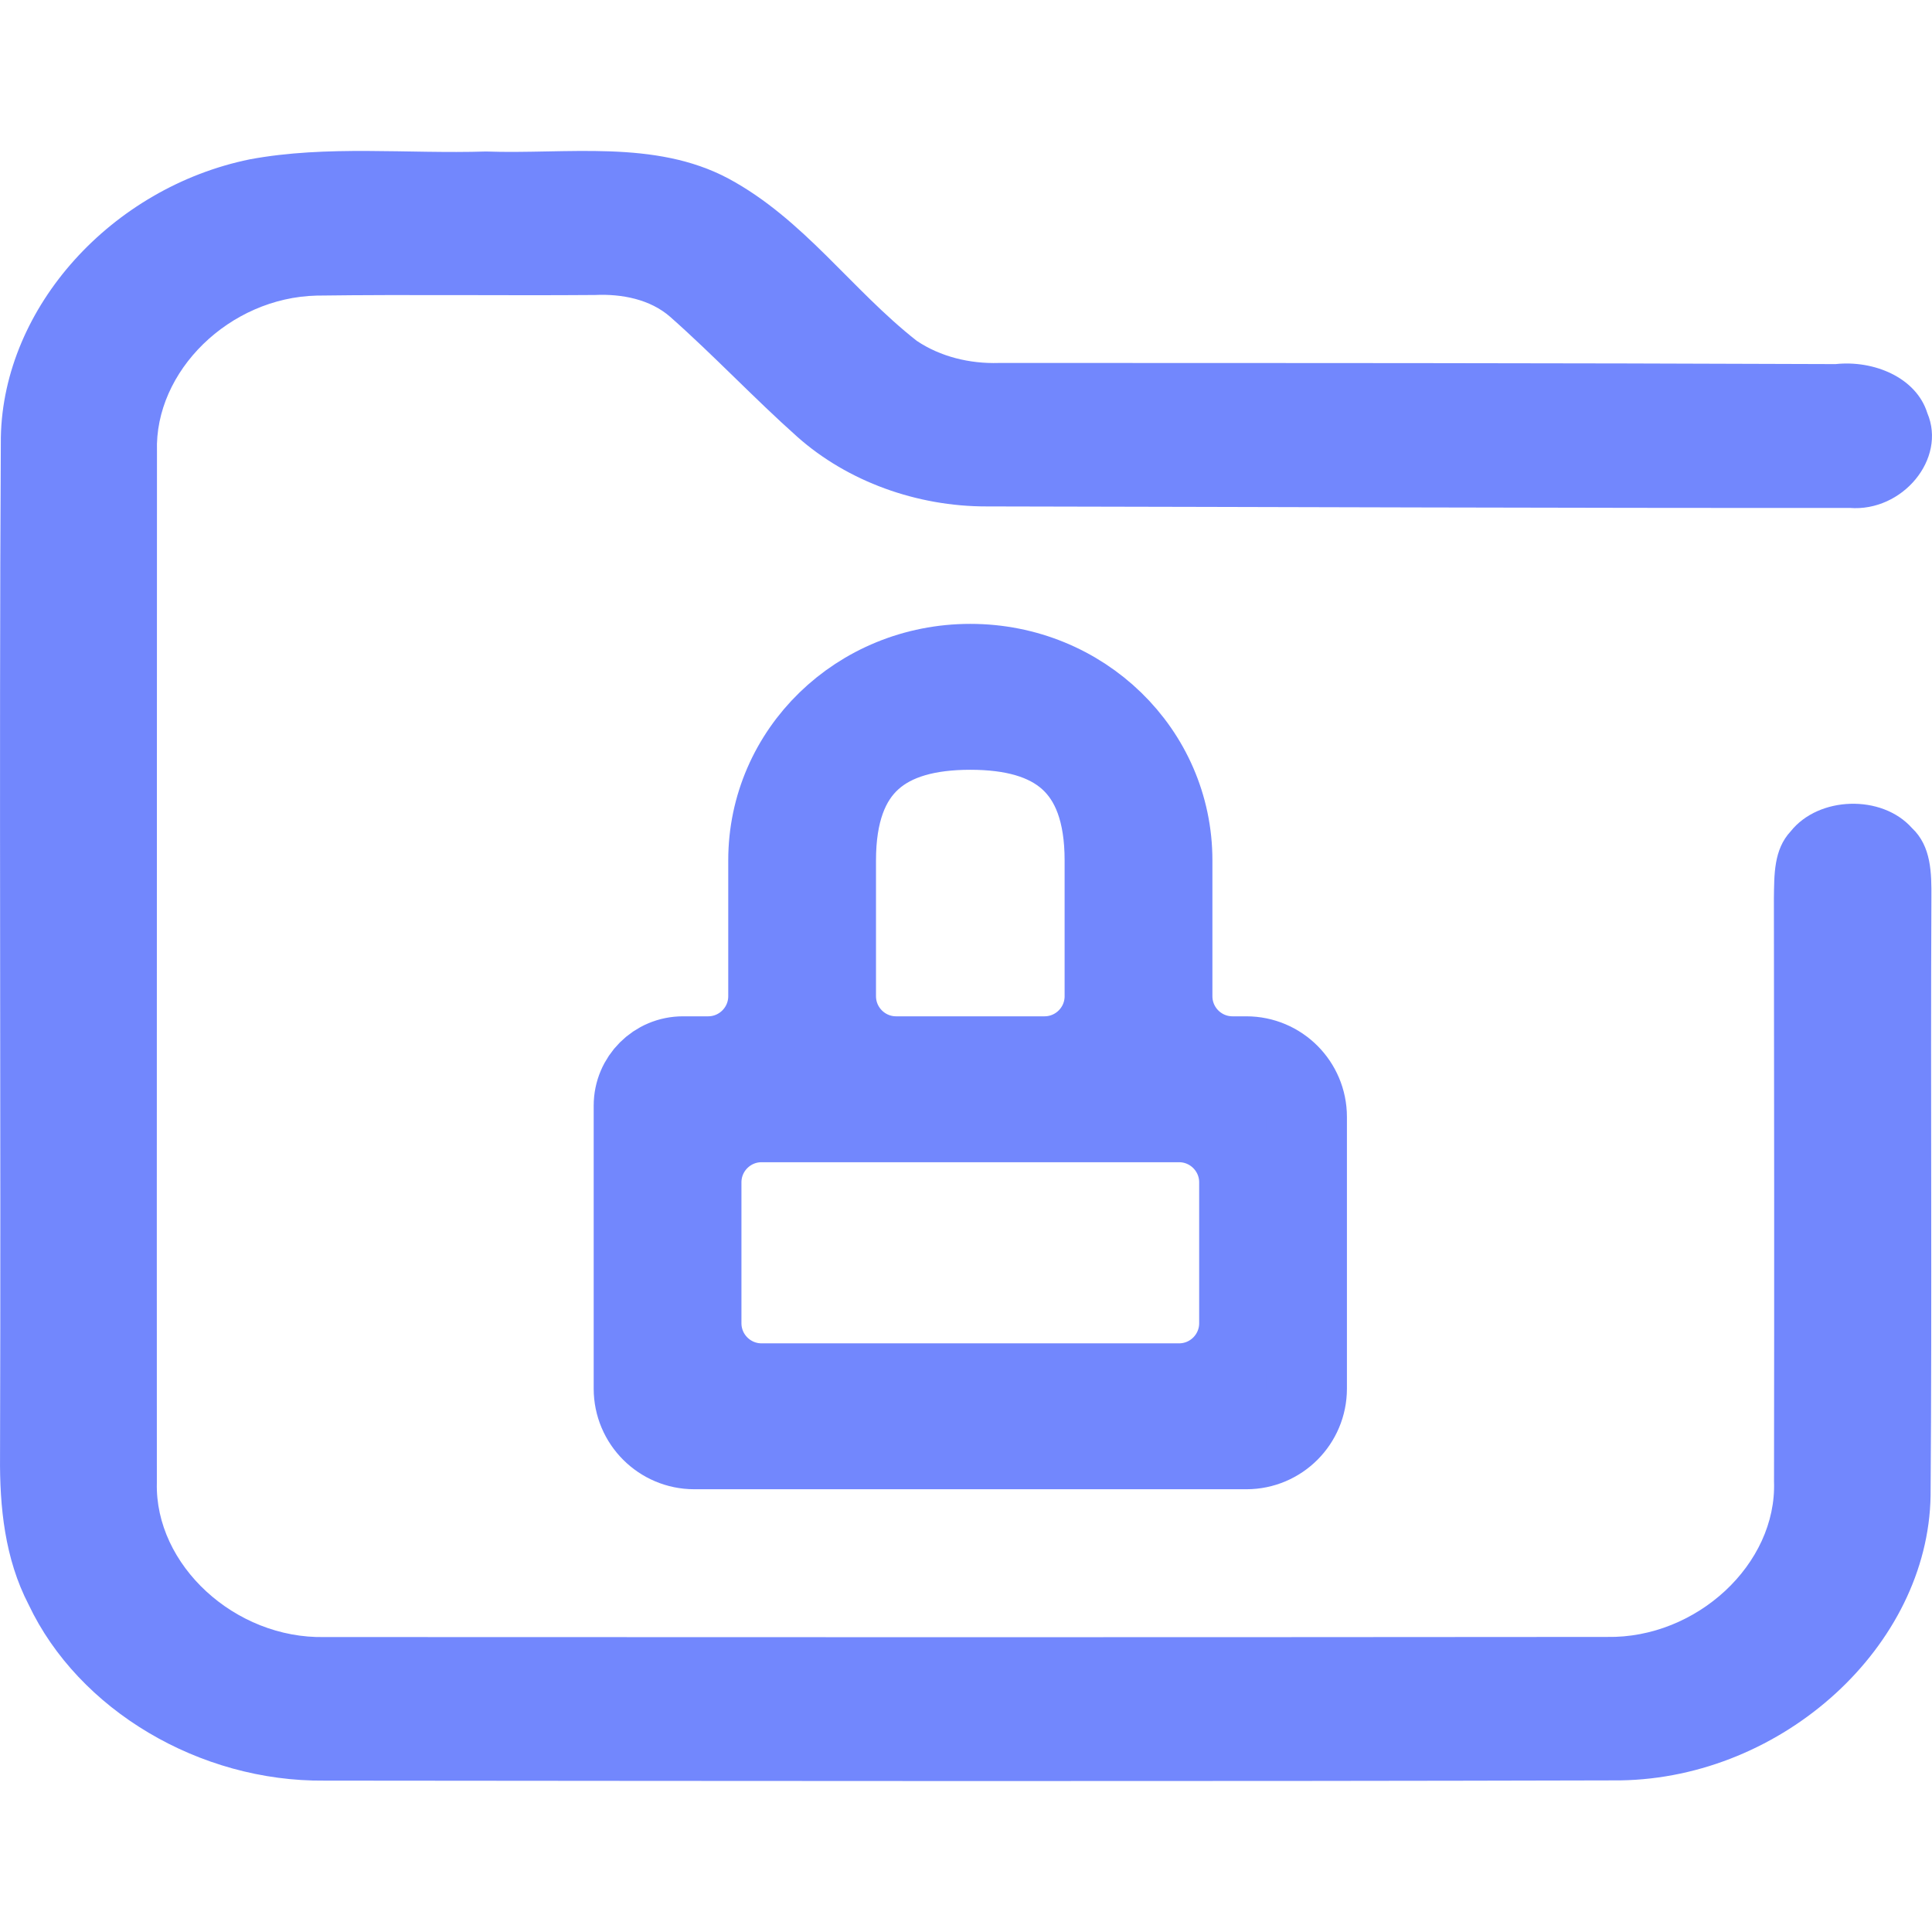 <svg width="48" height="48" viewBox="0 0 48 48" fill="none" xmlns="http://www.w3.org/2000/svg">
<g clip-path="url(#clip0_451_844)">
<path d="M6.204 3.959C8.135 3.601 10.12 3.826 12.075 3.764C14.086 3.836 16.262 3.459 18.096 4.435C19.968 5.442 21.151 7.193 22.777 8.468C23.361 8.861 24.092 9.04 24.813 9.018C31.743 9.018 38.674 9.018 45.604 9.046C46.547 8.944 47.606 9.373 47.884 10.263C48.367 11.402 47.264 12.724 45.953 12.619C38.808 12.625 31.659 12.594 24.514 12.582C22.784 12.585 21.061 11.964 19.813 10.856C18.727 9.889 17.738 8.833 16.651 7.872C16.155 7.437 15.451 7.298 14.784 7.329C12.48 7.347 10.174 7.313 7.87 7.344C5.704 7.393 3.836 9.219 3.9 11.214C3.9 19.754 3.893 28.293 3.897 36.836C3.843 38.881 5.838 40.718 8.061 40.672C18.683 40.678 29.305 40.678 39.928 40.669C42.151 40.709 44.149 38.859 44.075 36.805C44.082 31.972 44.079 27.141 44.072 22.308C44.082 21.743 44.062 21.109 44.491 20.652C45.185 19.781 46.751 19.732 47.499 20.569C47.988 21.026 47.988 21.702 47.985 22.302C47.962 27.256 48.002 32.209 47.965 37.163C47.901 40.897 44.3 44.171 40.26 44.233C29.527 44.261 18.794 44.248 8.061 44.239C4.96 44.27 1.952 42.488 0.711 39.866C0.118 38.723 -0.01 37.438 0.001 36.191C0.027 27.747 -0.026 19.303 0.021 10.862C0.084 7.619 2.78 4.66 6.204 3.959Z" fill="url(#paint0_linear_451_844)"/>
<path d="M24.107 16.5C21.329 16.5 19.093 18.674 19.093 21.375V24.75C19.093 25.578 18.421 26.25 17.593 26.25H16.969C16.296 26.25 15.75 26.796 15.75 27.469V34.5C15.75 35.328 16.422 36 17.25 36C21.969 36 26.769 36 30.965 36C31.793 36 32.464 35.328 32.464 34.5V27.75C32.464 26.922 31.793 26.25 30.964 26.25C30.849 26.25 30.736 26.25 30.622 26.25C29.793 26.25 29.122 25.578 29.122 24.75V21.375C29.122 18.674 26.885 16.5 24.107 16.5ZM24.107 18.125C26.191 18.125 27.45 19.012 27.45 21.375V24.75C27.45 25.578 26.778 26.25 25.95 26.25H22.264C21.436 26.25 20.764 25.578 20.764 24.75V21.375C20.764 19.012 22.024 18.125 24.107 18.125ZM17.421 29.375C17.421 28.547 18.093 27.875 18.921 27.875H29.293C30.121 27.875 30.793 28.547 30.793 29.375V32.875C30.793 33.703 30.121 34.375 29.293 34.375H18.921C18.093 34.375 17.421 33.703 17.421 32.875V29.375Z" fill="url(#paint1_linear_451_844)" stroke="url(#paint2_linear_451_844)" stroke-width="2"/>
</g>
<defs>
<linearGradient id="paint0_linear_451_844" x1="47.858" y1="4.007" x2="8.195" y2="50.623" gradientUnits="userSpaceOnUse">
<stop stop-color="#7287fd"/>
<stop offset="1" stop-color="#7287fd"/>
</linearGradient>
<linearGradient id="paint1_linear_451_844" x1="32.415" y1="16.624" x2="13.321" y2="32.853" gradientUnits="userSpaceOnUse">
<stop stop-color="#7287fd"/>
<stop offset="1" stop-color="#7287fd"/>
</linearGradient>
<linearGradient id="paint2_linear_451_844" x1="32.415" y1="16.624" x2="13.321" y2="32.853" gradientUnits="userSpaceOnUse">
<stop stop-color="#7287fd"/>
<stop offset="1" stop-color="#7287fd"/>
</linearGradient>
<clipPath id="clip0_451_844">
<rect width="48" height="48" fill="#7287fd"/>
</clipPath>
</defs>
</svg>
